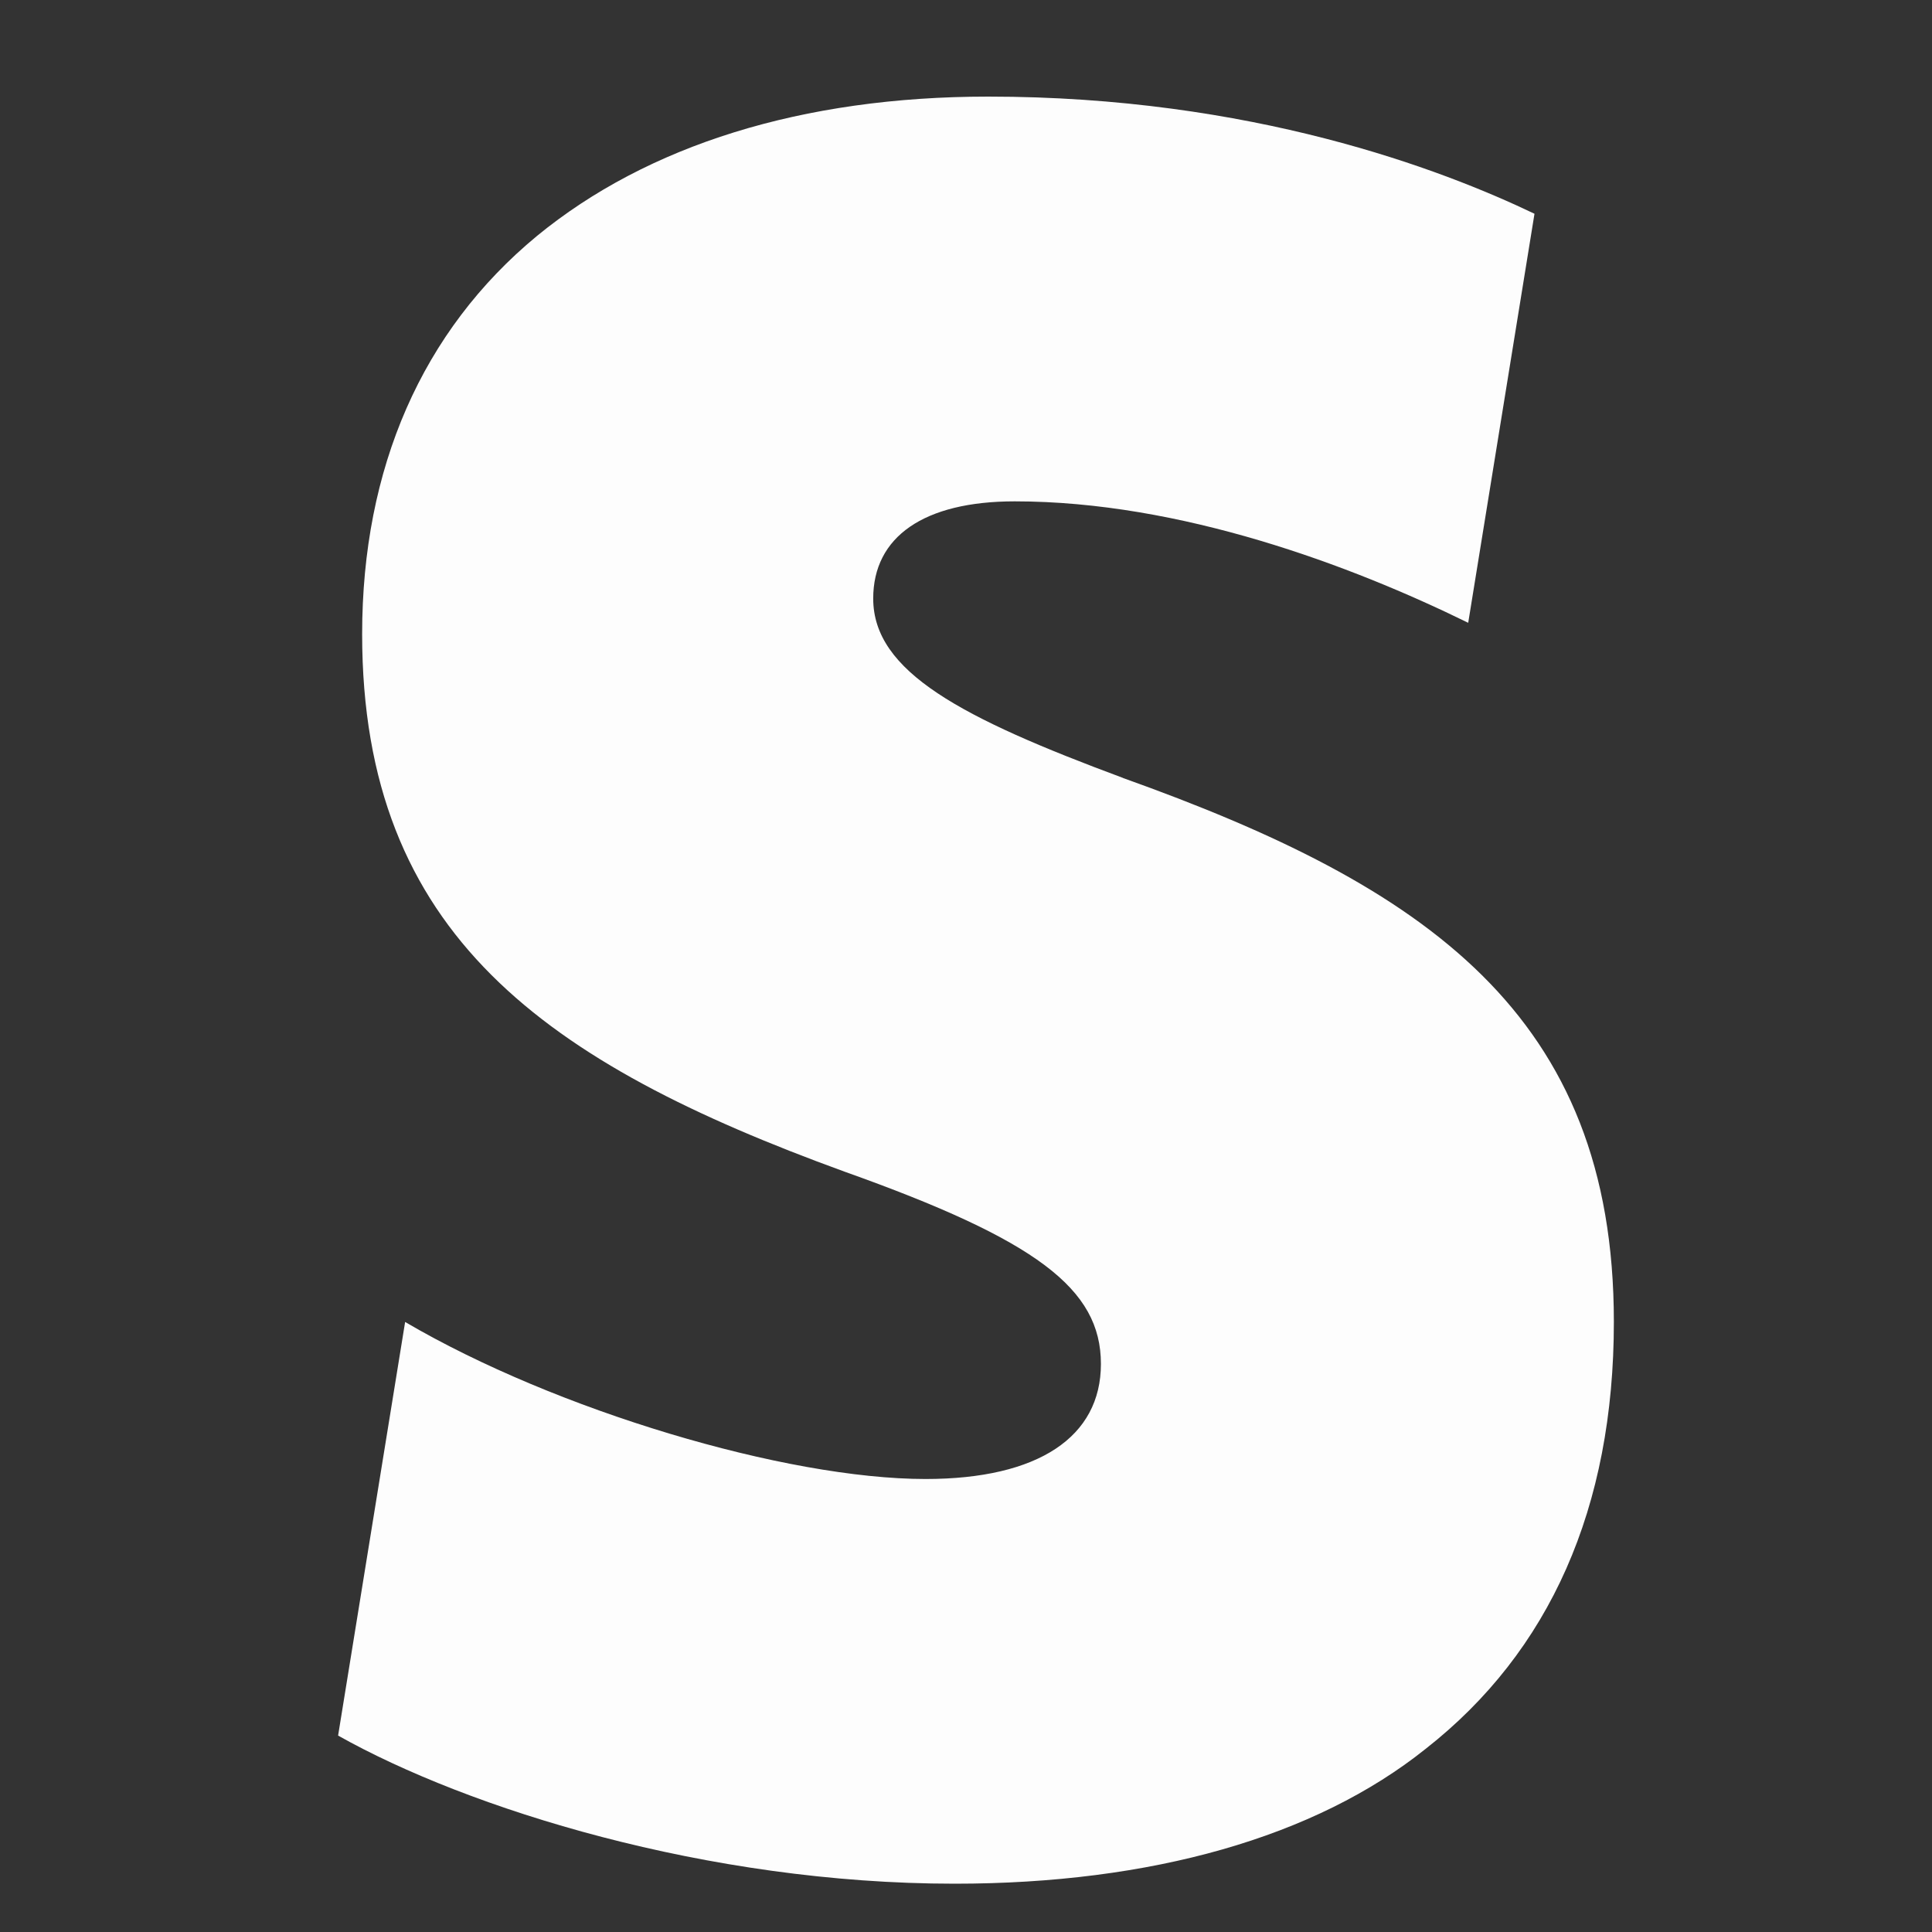 <svg width="36" height="36" viewBox="0 0 36 36" fill="none" xmlns="http://www.w3.org/2000/svg">
<rect x="0" y="0" width="36" height="36" fill="#333333" stroke="none"/>
<path d="M20.927 14.496C17.913 13.377 16.271 12.517 16.271 11.153C16.271 10 17.218 9.342 18.908 9.342C21.998 9.342 25.173 10.533 27.358 11.605L28.593 3.983C26.86 3.153 23.315 1.8 18.414 1.8C14.948 1.8 12.065 2.707 10.005 4.397C7.862 6.167 6.748 8.726 6.748 11.815C6.748 17.419 10.171 19.807 15.734 21.831C19.32 23.108 20.514 24.015 20.514 25.415C20.514 26.775 19.348 27.559 17.247 27.559C14.646 27.559 10.358 26.281 7.549 24.633L6.3 32.34C8.716 33.699 13.169 35.1 17.788 35.1C21.453 35.1 24.508 34.234 26.569 32.584C28.877 30.774 30.072 28.095 30.072 24.631C30.072 18.904 26.57 16.513 20.923 14.496H20.927Z" fill="#FDFDFD"/>
</svg>
